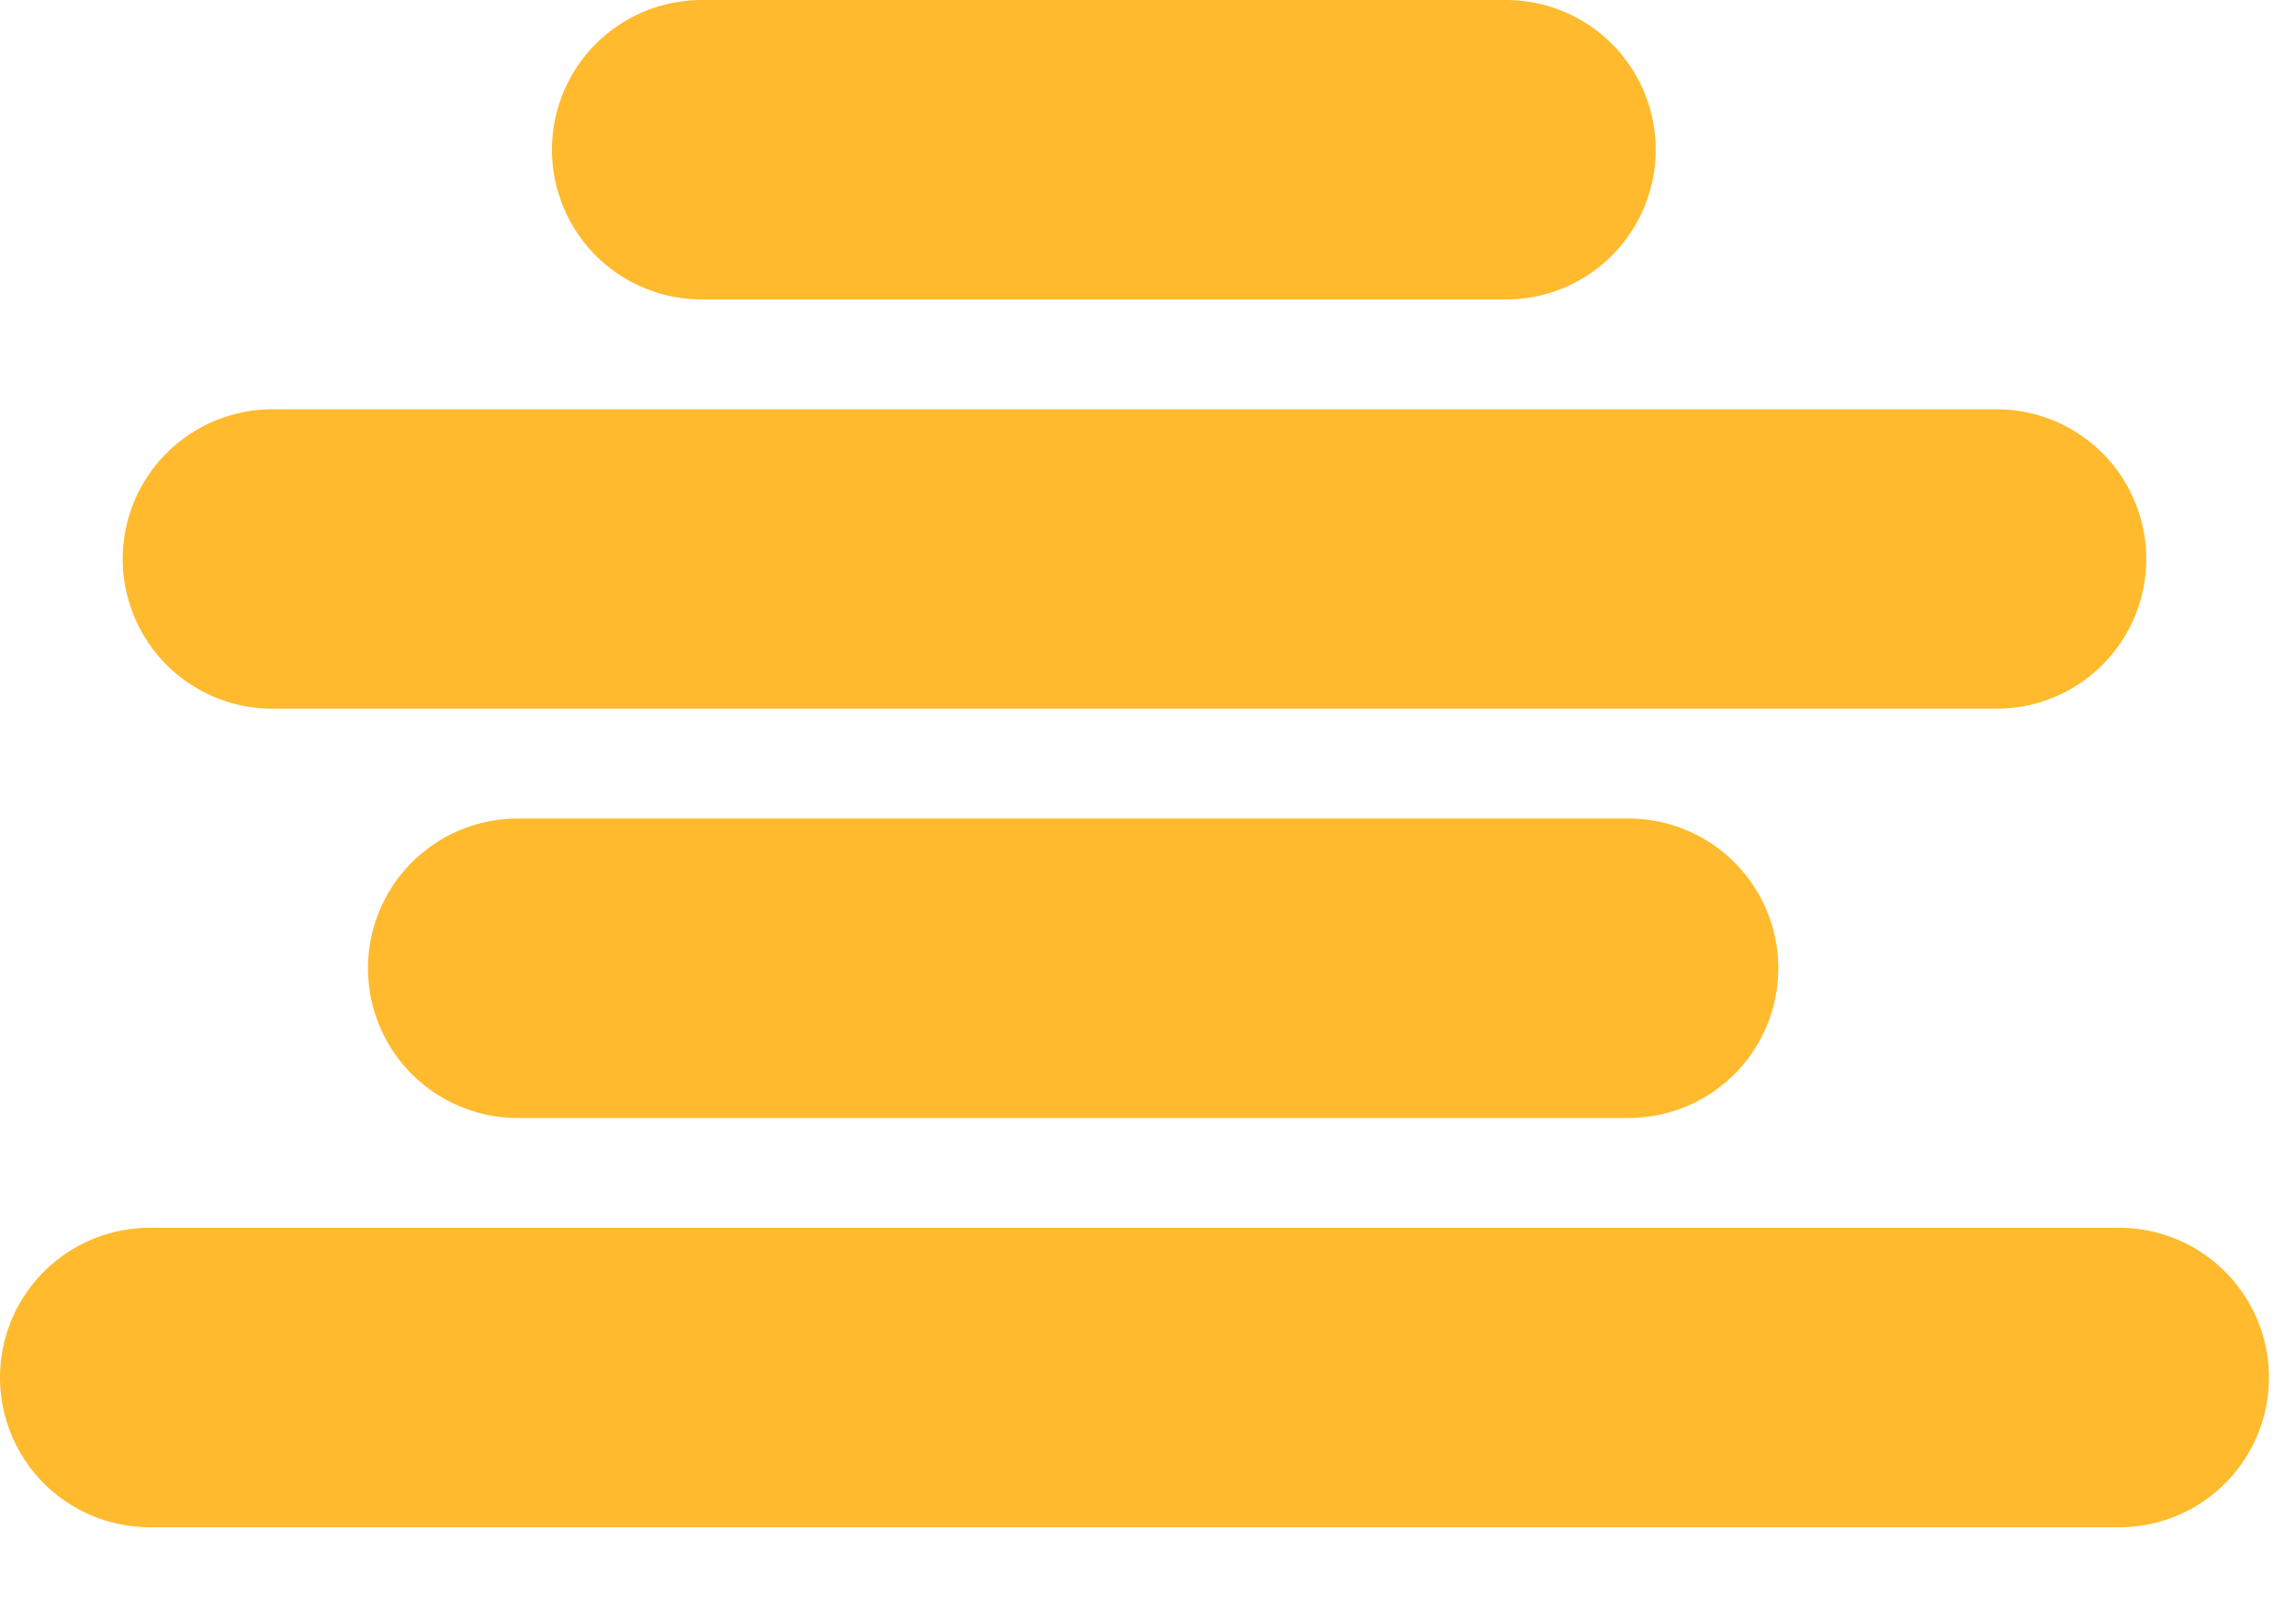 <svg width="23" height="16" viewBox="0 0 23 16" fill="none" xmlns="http://www.w3.org/2000/svg">
<line x1="7.029" y1="1.5" x2="15.086" y2="1.5" stroke="#FFBA2D" stroke-width="3" stroke-linecap="round"/>
<line x1="5.186" y1="9.7" x2="16.314" y2="9.7" stroke="#FFBA2D" stroke-width="3" stroke-linecap="round"/>
<line x1="2.729" y1="5.6" x2="20" y2="5.6" stroke="#FFBA2D" stroke-width="3" stroke-linecap="round"/>
<line x1="1.5" y1="13.8" x2="21.229" y2="13.8" stroke="#FFBA2D" stroke-width="3" stroke-linecap="round"/>
</svg>
